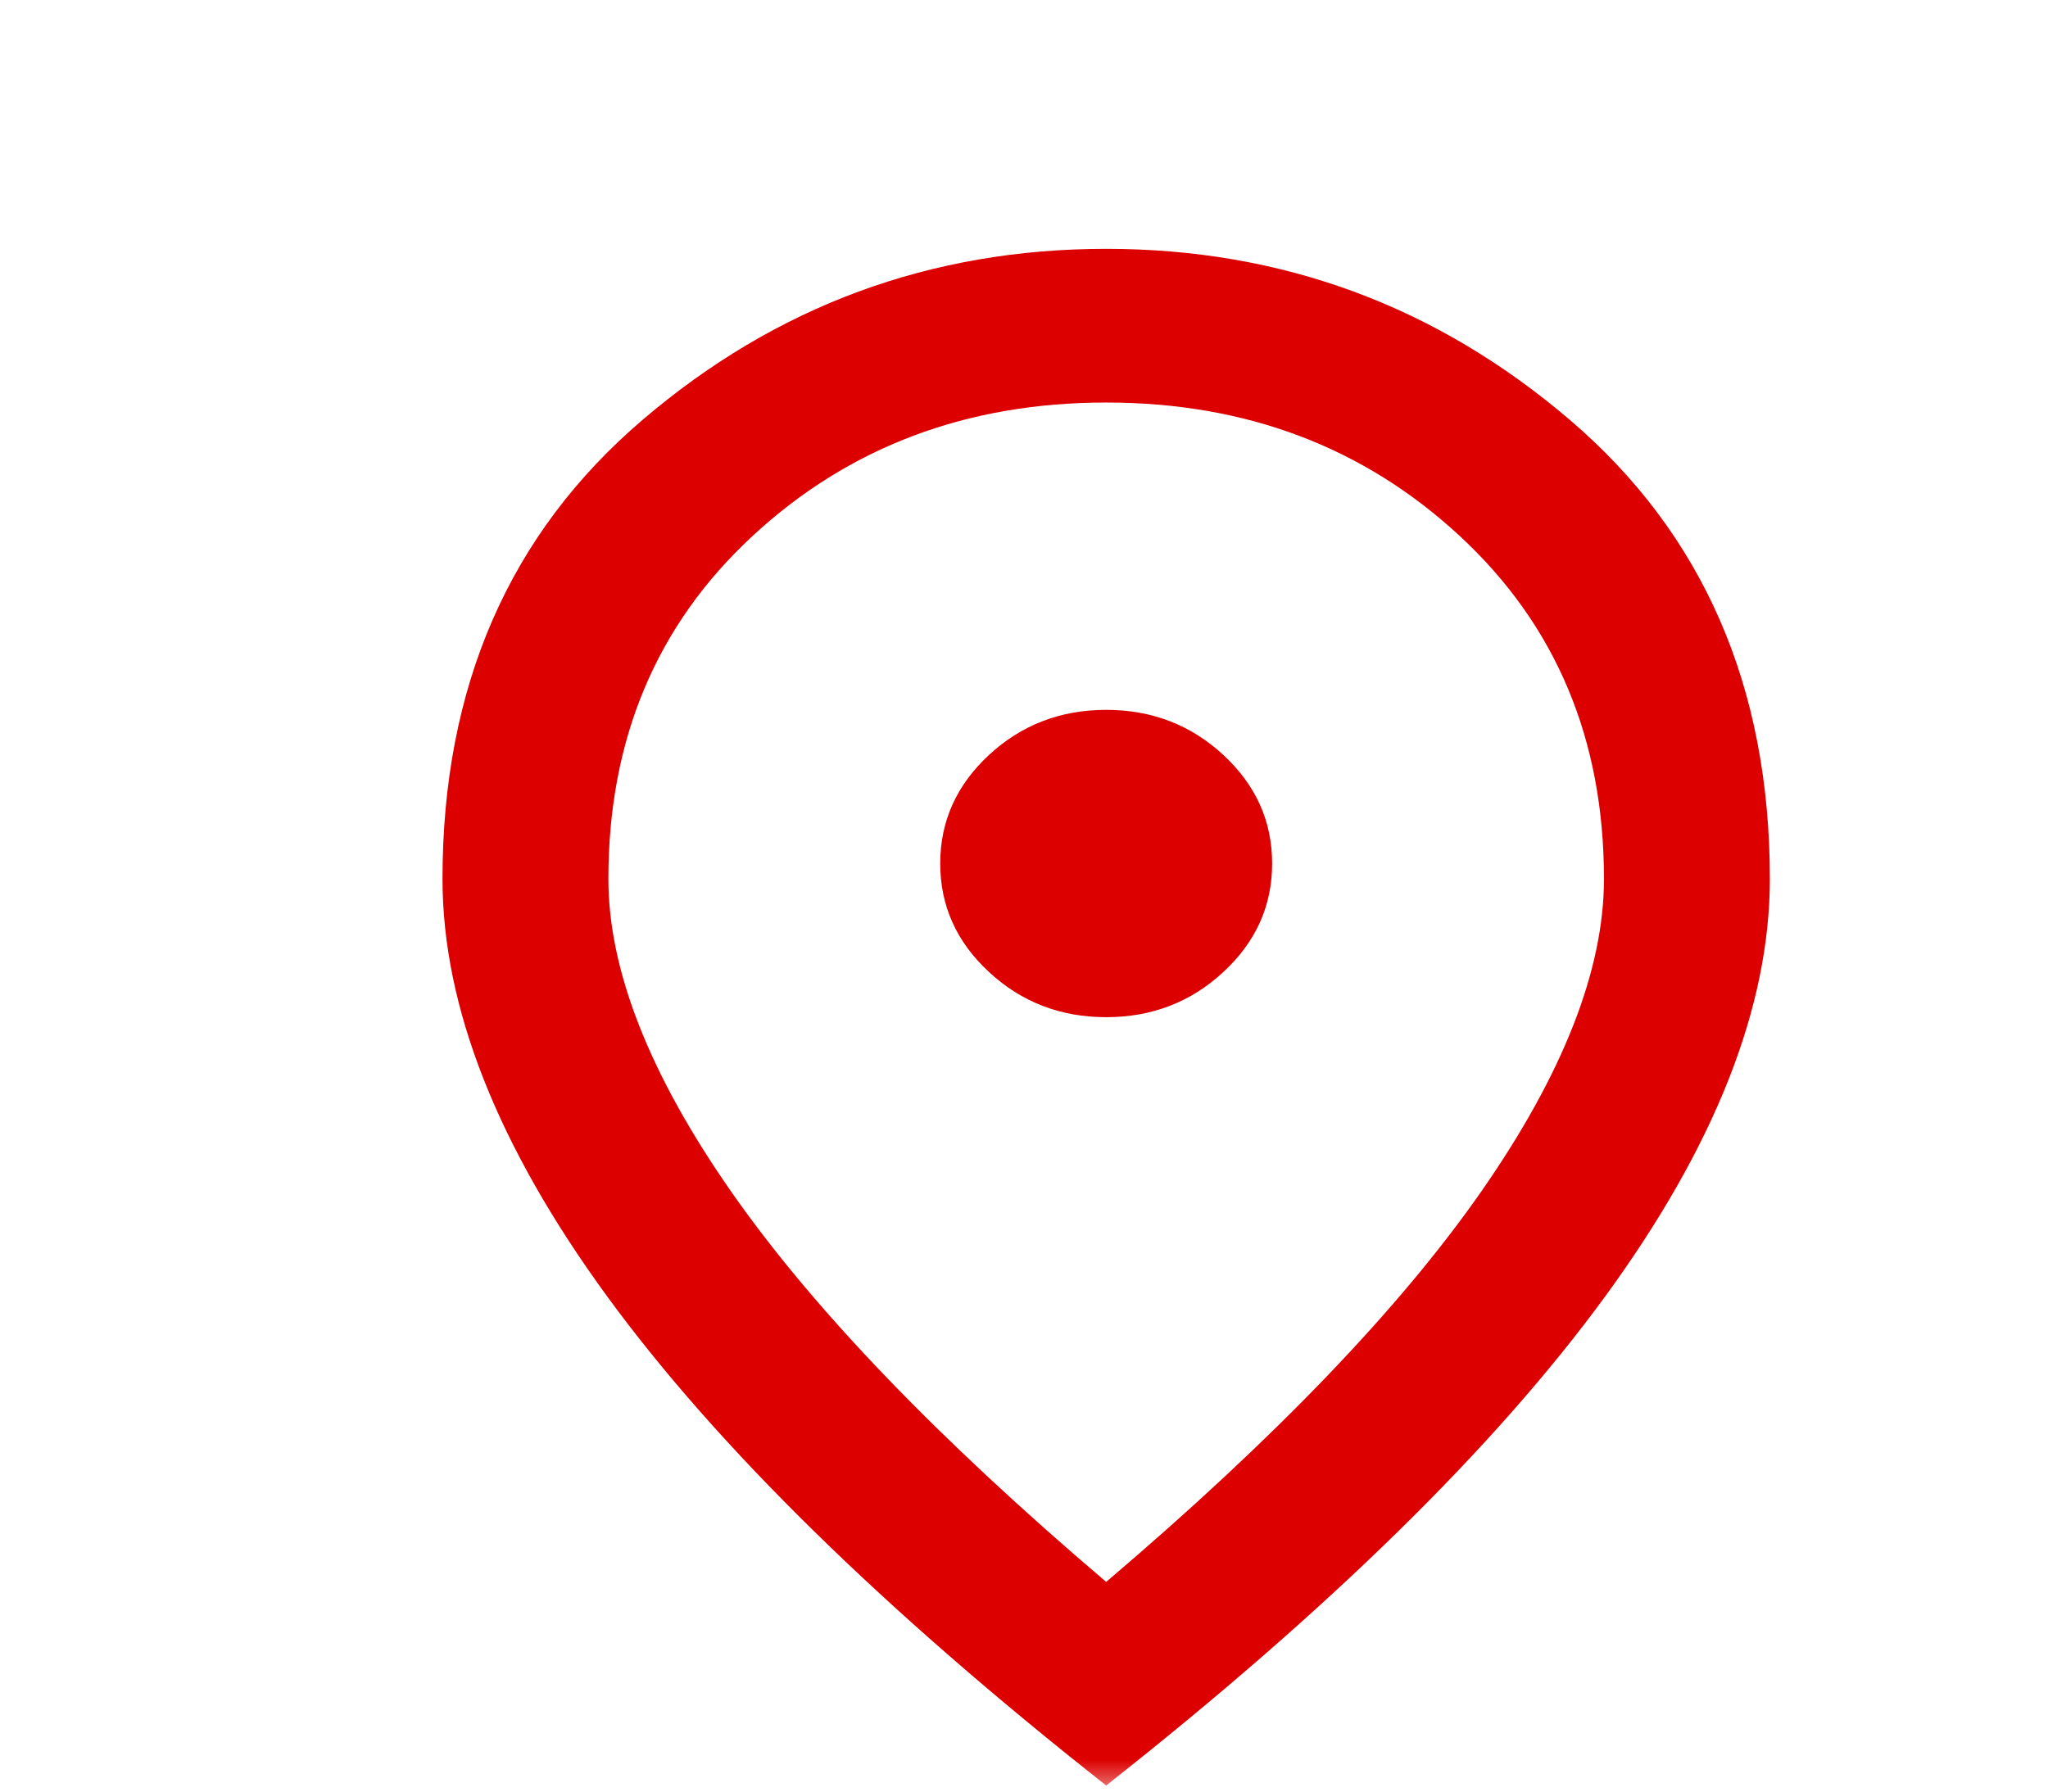 <svg width="32" height="28" viewBox="0 0 32 28" fill="none" xmlns="http://www.w3.org/2000/svg">
<mask id="mask0_1_994" style="mask-type:alpha" maskUnits="userSpaceOnUse" x="0" y="0" width="32" height="28">
<rect width="31.111" height="28" fill="#255582"/>
</mask>
<g mask="url(#mask0_1_994)">
<path d="M17.284 15.897C17.997 15.897 18.607 15.662 19.115 15.191C19.623 14.721 19.877 14.156 19.877 13.495C19.877 12.835 19.623 12.27 19.115 11.799C18.607 11.329 17.997 11.094 17.284 11.094C16.571 11.094 15.961 11.329 15.453 11.799C14.945 12.27 14.691 12.835 14.691 13.495C14.691 14.156 14.945 14.721 15.453 15.191C15.961 15.662 16.571 15.897 17.284 15.897ZM17.284 24.723C19.92 22.481 21.875 20.445 23.15 18.614C24.424 16.783 25.062 15.156 25.062 13.736C25.062 11.554 24.311 9.768 22.809 8.377C21.308 6.986 19.466 6.291 17.284 6.291C15.102 6.291 13.26 6.986 11.758 8.377C10.257 9.768 9.506 11.554 9.506 13.736C9.506 15.156 10.143 16.783 11.418 18.614C12.693 20.445 14.648 22.481 17.284 24.723ZM17.284 27.905C13.806 25.163 11.208 22.616 9.49 20.265C7.772 17.913 6.914 15.737 6.914 13.736C6.914 10.733 7.956 8.342 10.041 6.561C12.126 4.78 14.54 3.889 17.284 3.889C20.028 3.889 22.442 4.78 24.527 6.561C26.612 8.342 27.654 10.733 27.654 13.736C27.654 15.737 26.796 17.913 25.078 20.265C23.36 22.616 20.762 25.163 17.284 27.905Z" fill="#DC0000"/>
</g>
</svg>
